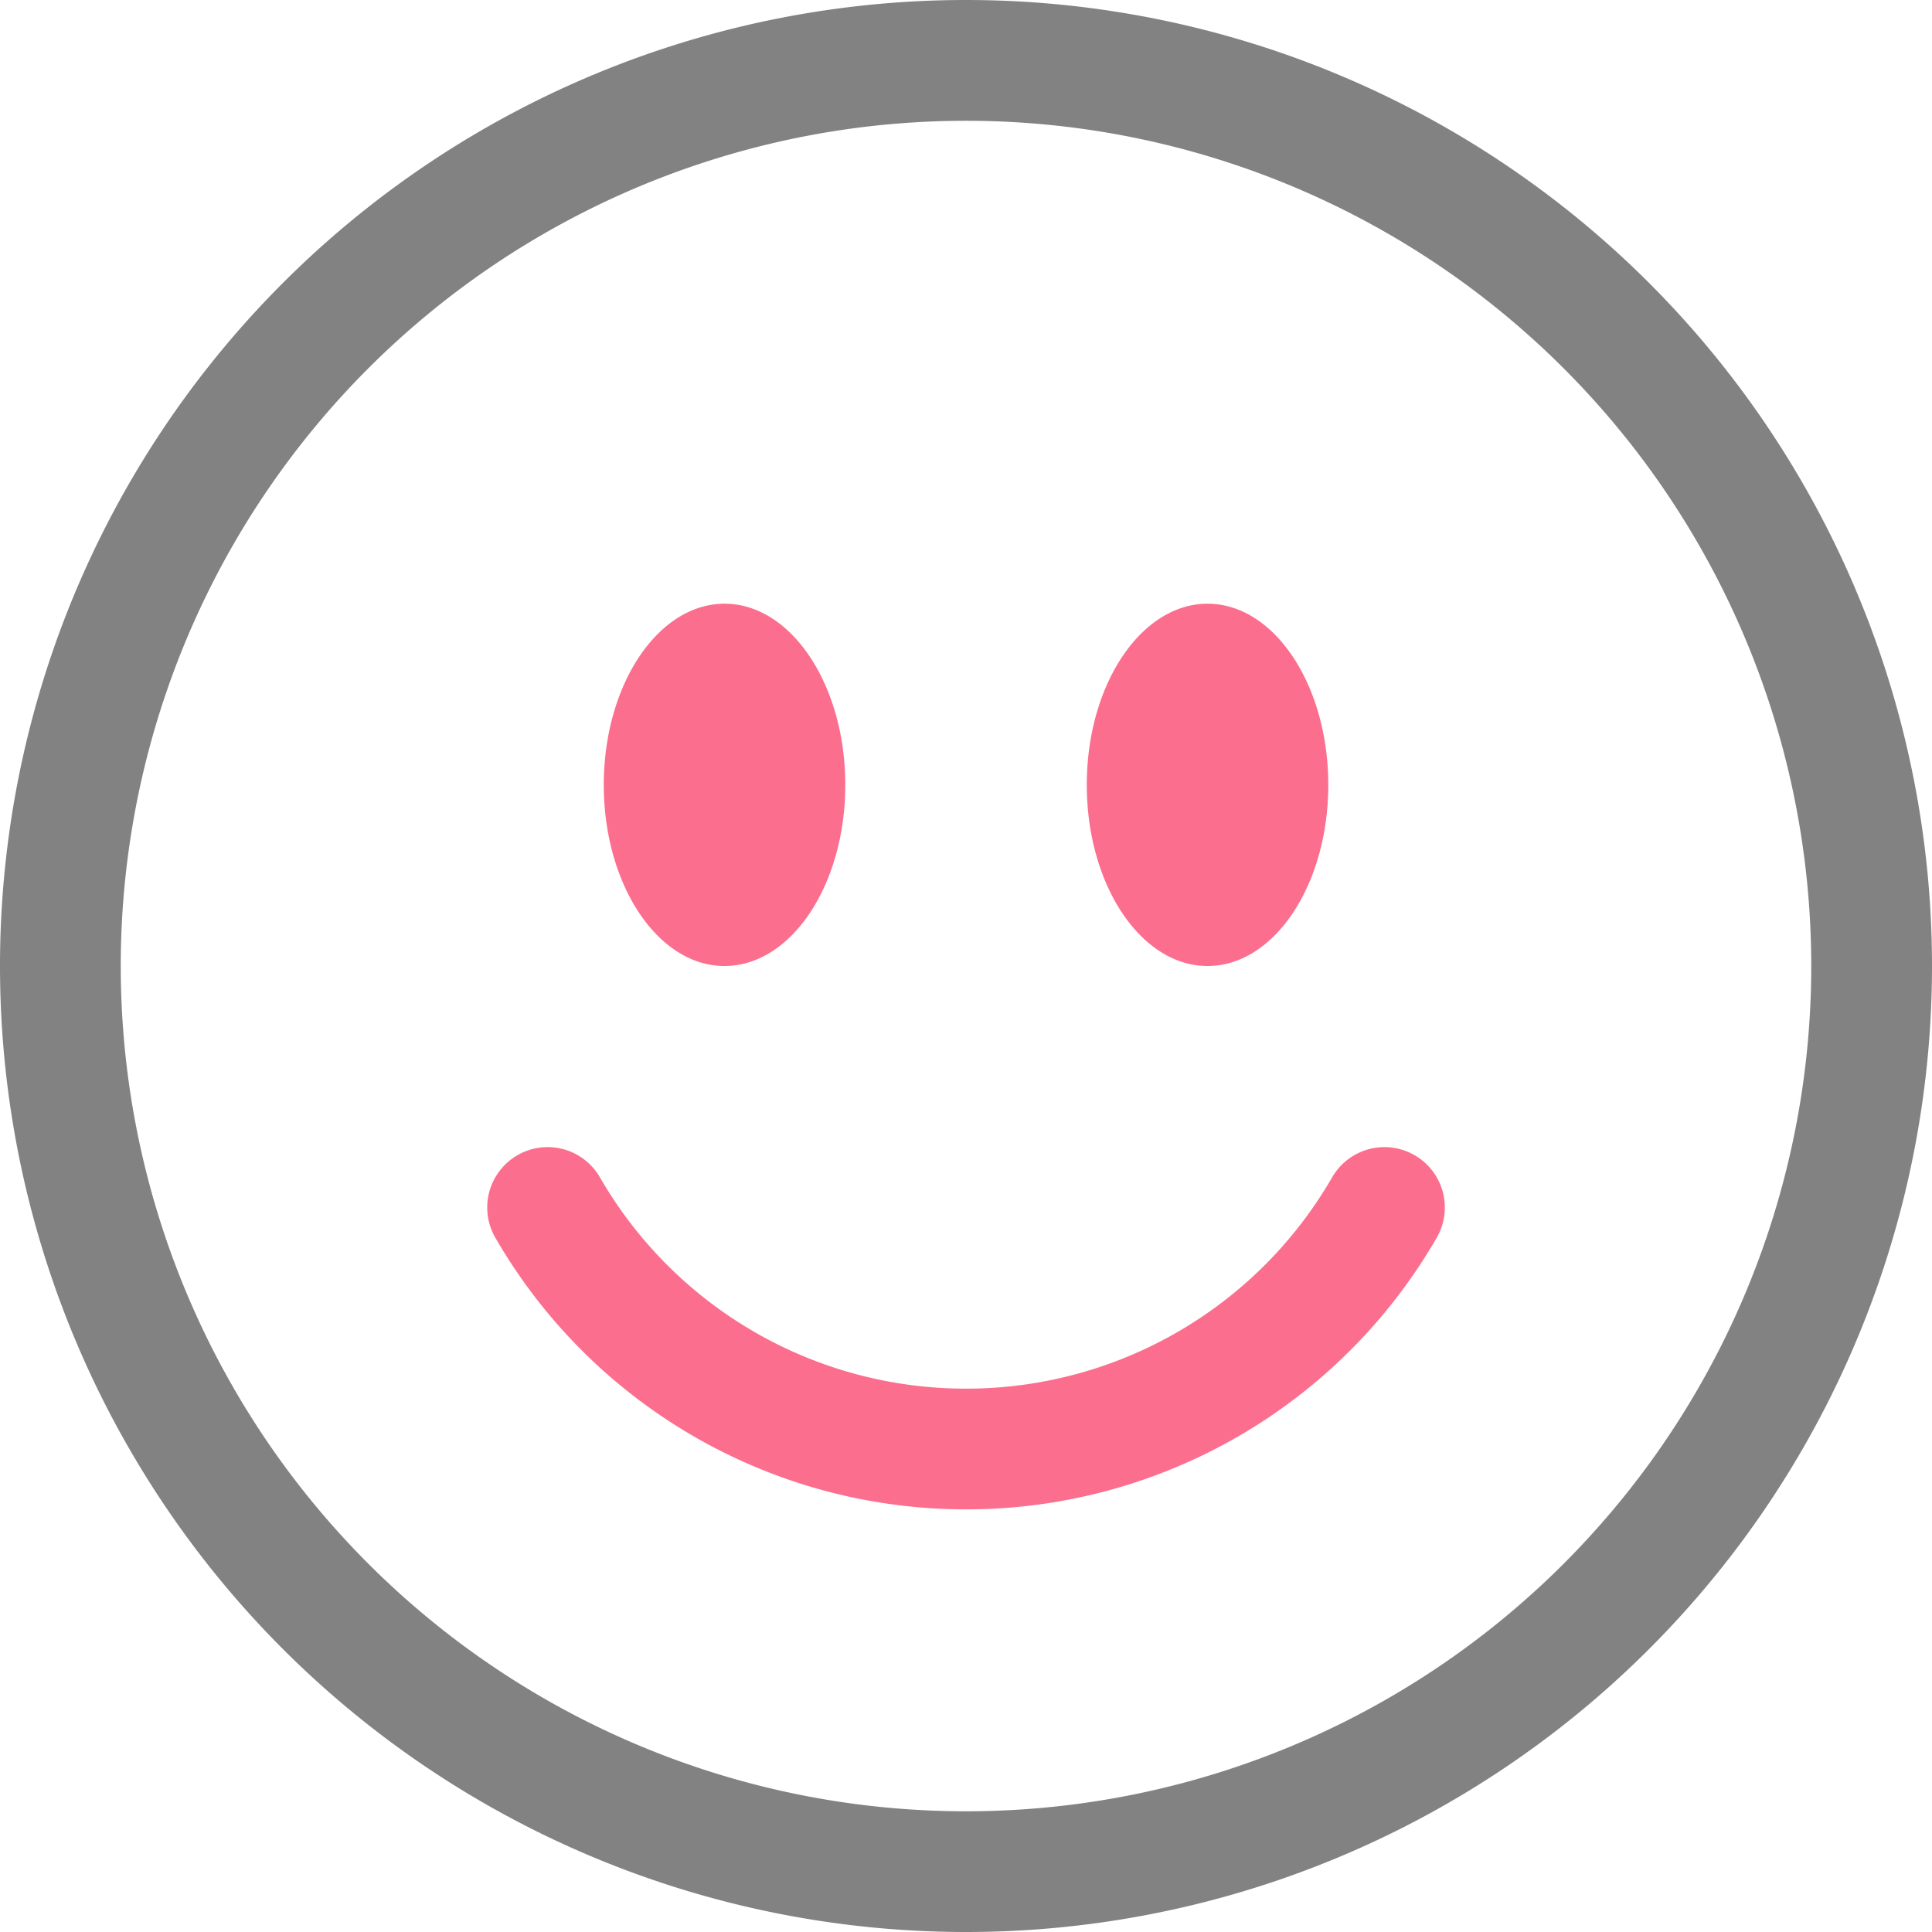 <svg width="29" height="29" fill="none" xmlns="http://www.w3.org/2000/svg"><path d="M14.5 27.188a12.687 12.687 0 110-25.375 12.687 12.687 0 010 25.375zm0 1.812a14.5 14.5 0 100-29 14.5 14.5 0 000 29z" fill="#828282"/><path d="M7.767 17.34a.906.906 0 011.238.332 6.34 6.34 0 005.495 3.172 6.34 6.34 0 005.496-3.172.906.906 0 111.57.906 8.152 8.152 0 01-7.065 4.078 8.152 8.152 0 01-7.066-4.078.906.906 0 01.332-1.238zm4.921-5.559c0 1.501-.812 2.719-1.813 2.719-1 0-1.812-1.218-1.812-2.719 0-1.5.812-2.719 1.813-2.719 1 0 1.812 1.219 1.812 2.72zm7.25 0c0 1.501-.812 2.719-1.813 2.719-1 0-1.812-1.218-1.812-2.719 0-1.5.812-2.719 1.813-2.719 1 0 1.812 1.219 1.812 2.72z" fill="#FC6E8E"/></svg>